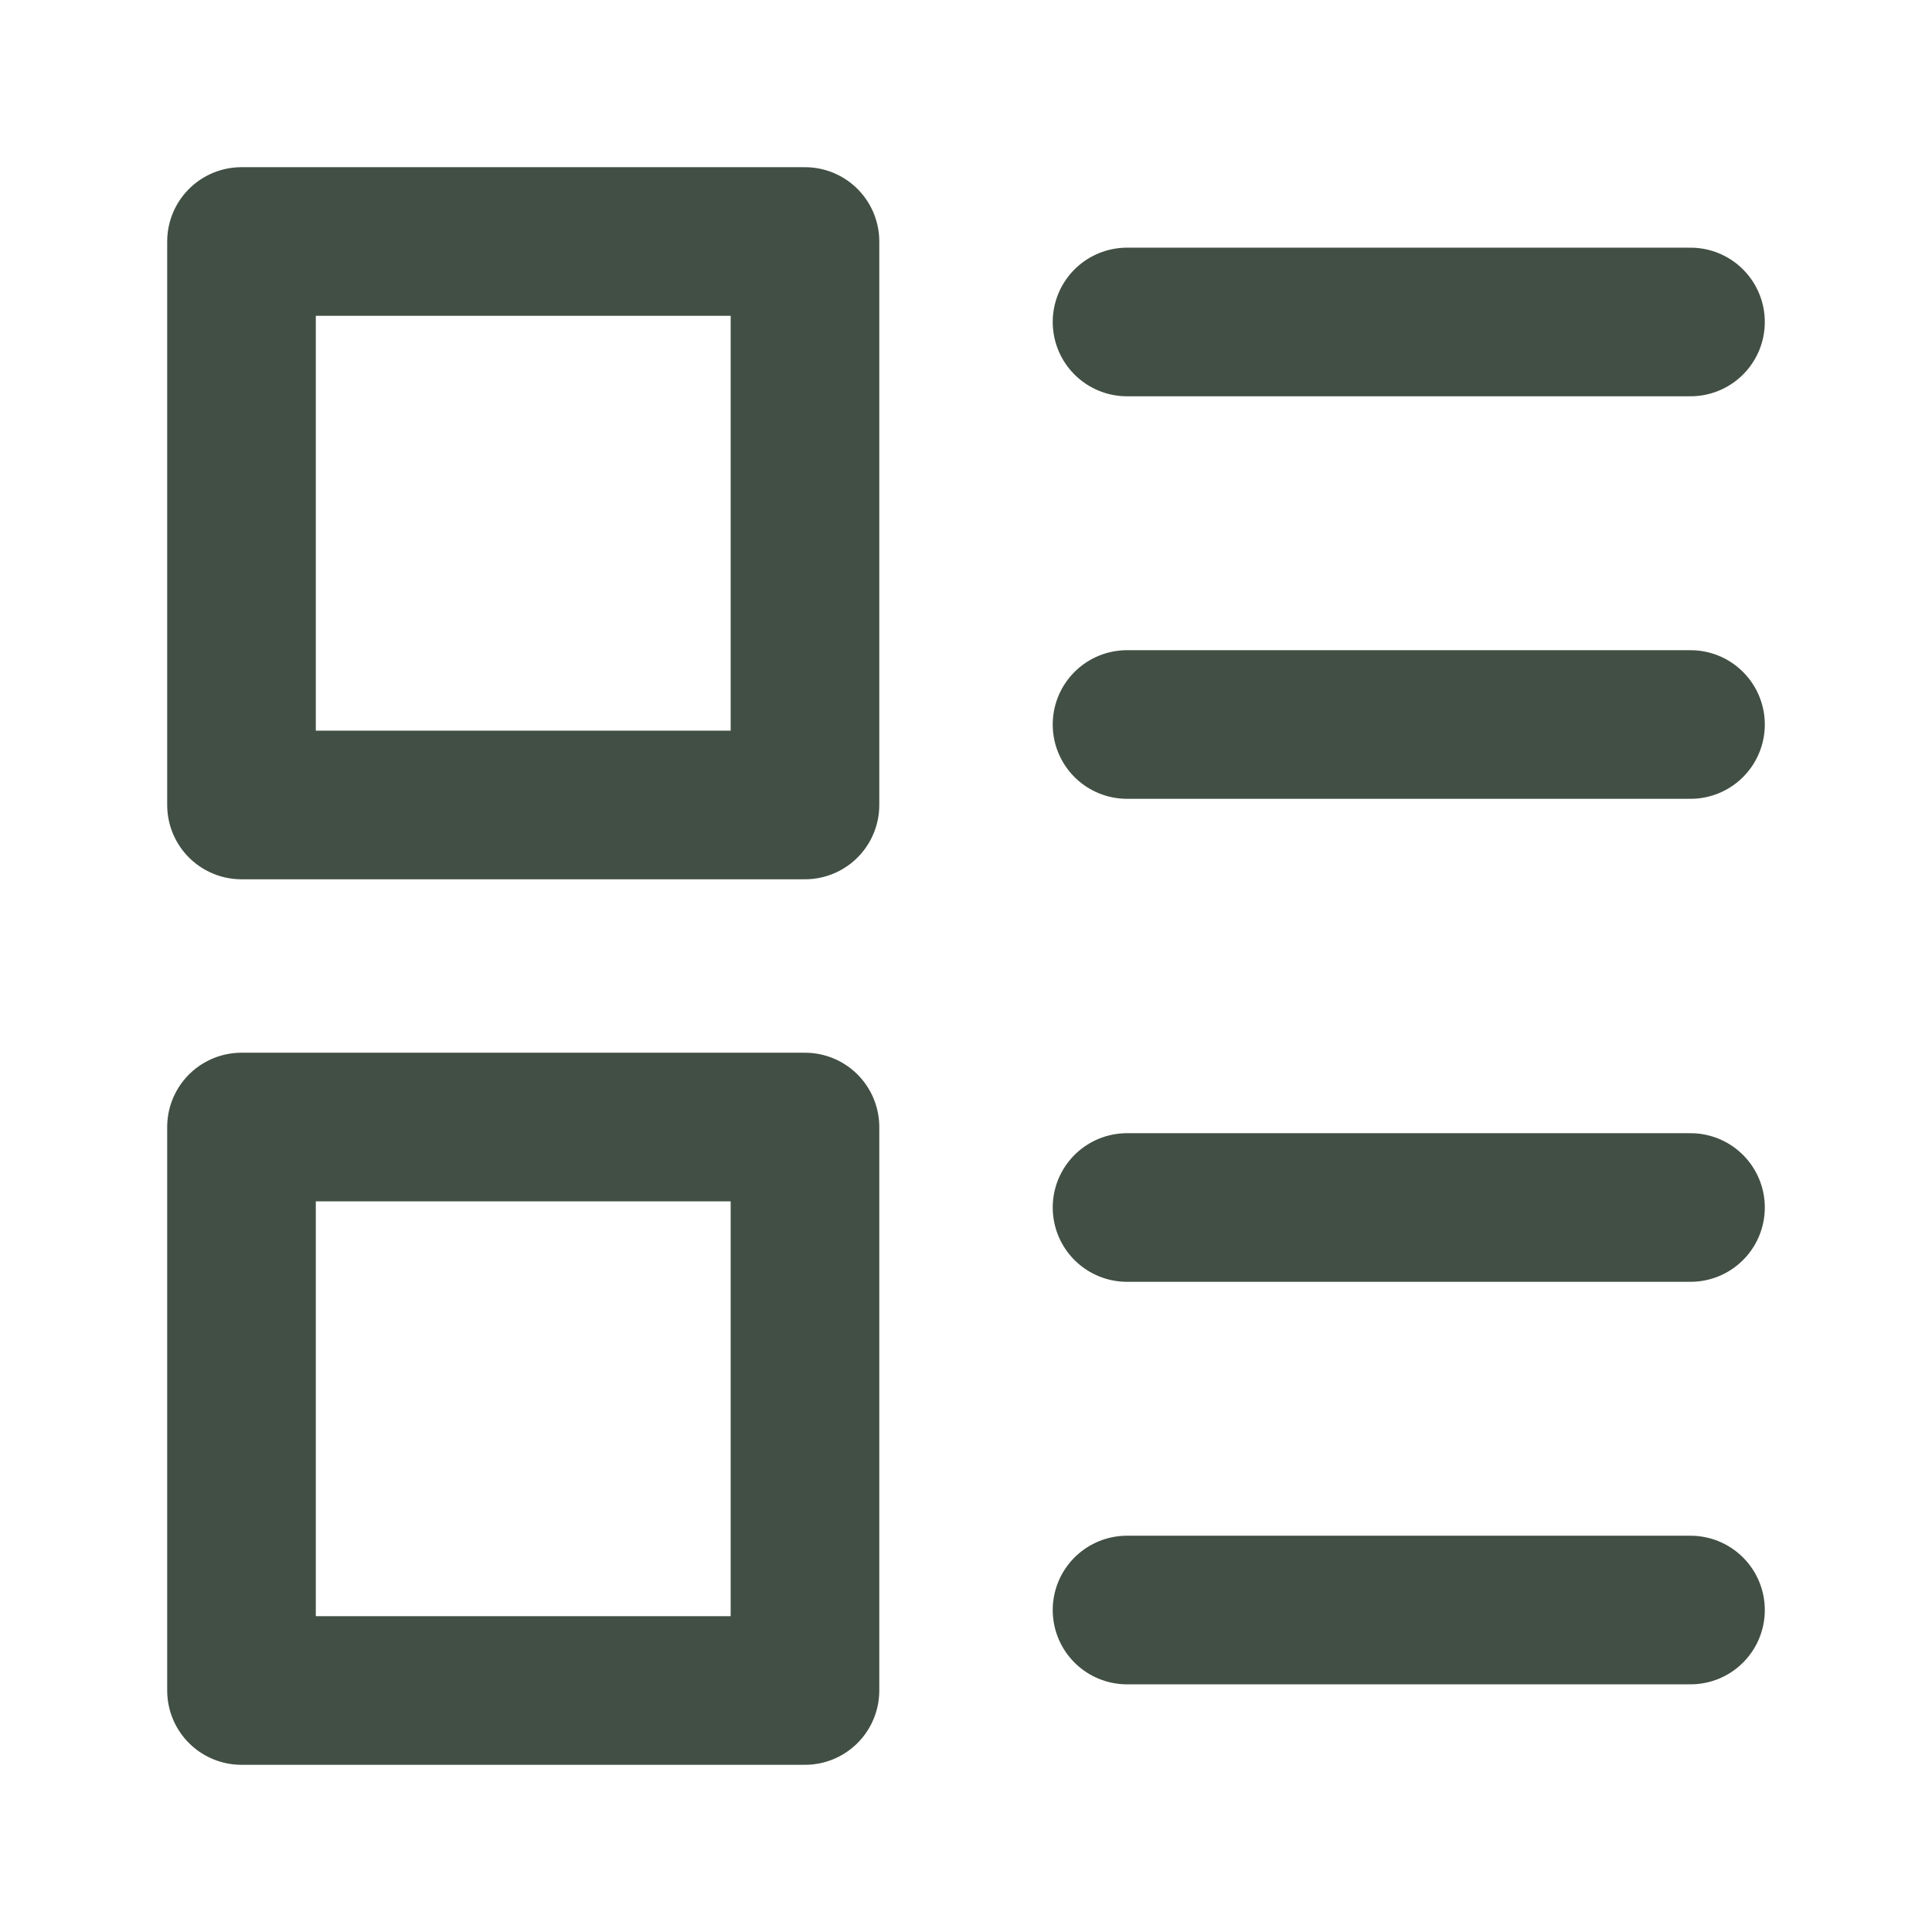 <svg width="26" height="26" viewBox="0 0 26 26" fill="none" xmlns="http://www.w3.org/2000/svg">
<path d="M10.833 15.167H3.25V22.75H10.833V15.167Z" stroke="#424F44" stroke-width="2" stroke-linecap="round" stroke-linejoin="round"/>
<path d="M10.833 3.25H3.25V10.833H10.833V3.25Z" stroke="#424F44" stroke-width="2" stroke-linecap="round" stroke-linejoin="round"/>
<path d="M15.167 4.333H22.75" stroke="#424F44" stroke-width="2" stroke-linecap="round" stroke-linejoin="round"/>
<path d="M15.167 9.75H22.75" stroke="#424F44" stroke-width="2" stroke-linecap="round" stroke-linejoin="round"/>
<path d="M15.167 16.25H22.75" stroke="#424F44" stroke-width="2" stroke-linecap="round" stroke-linejoin="round"/>
<path d="M15.167 21.667H22.75" stroke="#424F44" stroke-width="2" stroke-linecap="round" stroke-linejoin="round"/>
</svg>
